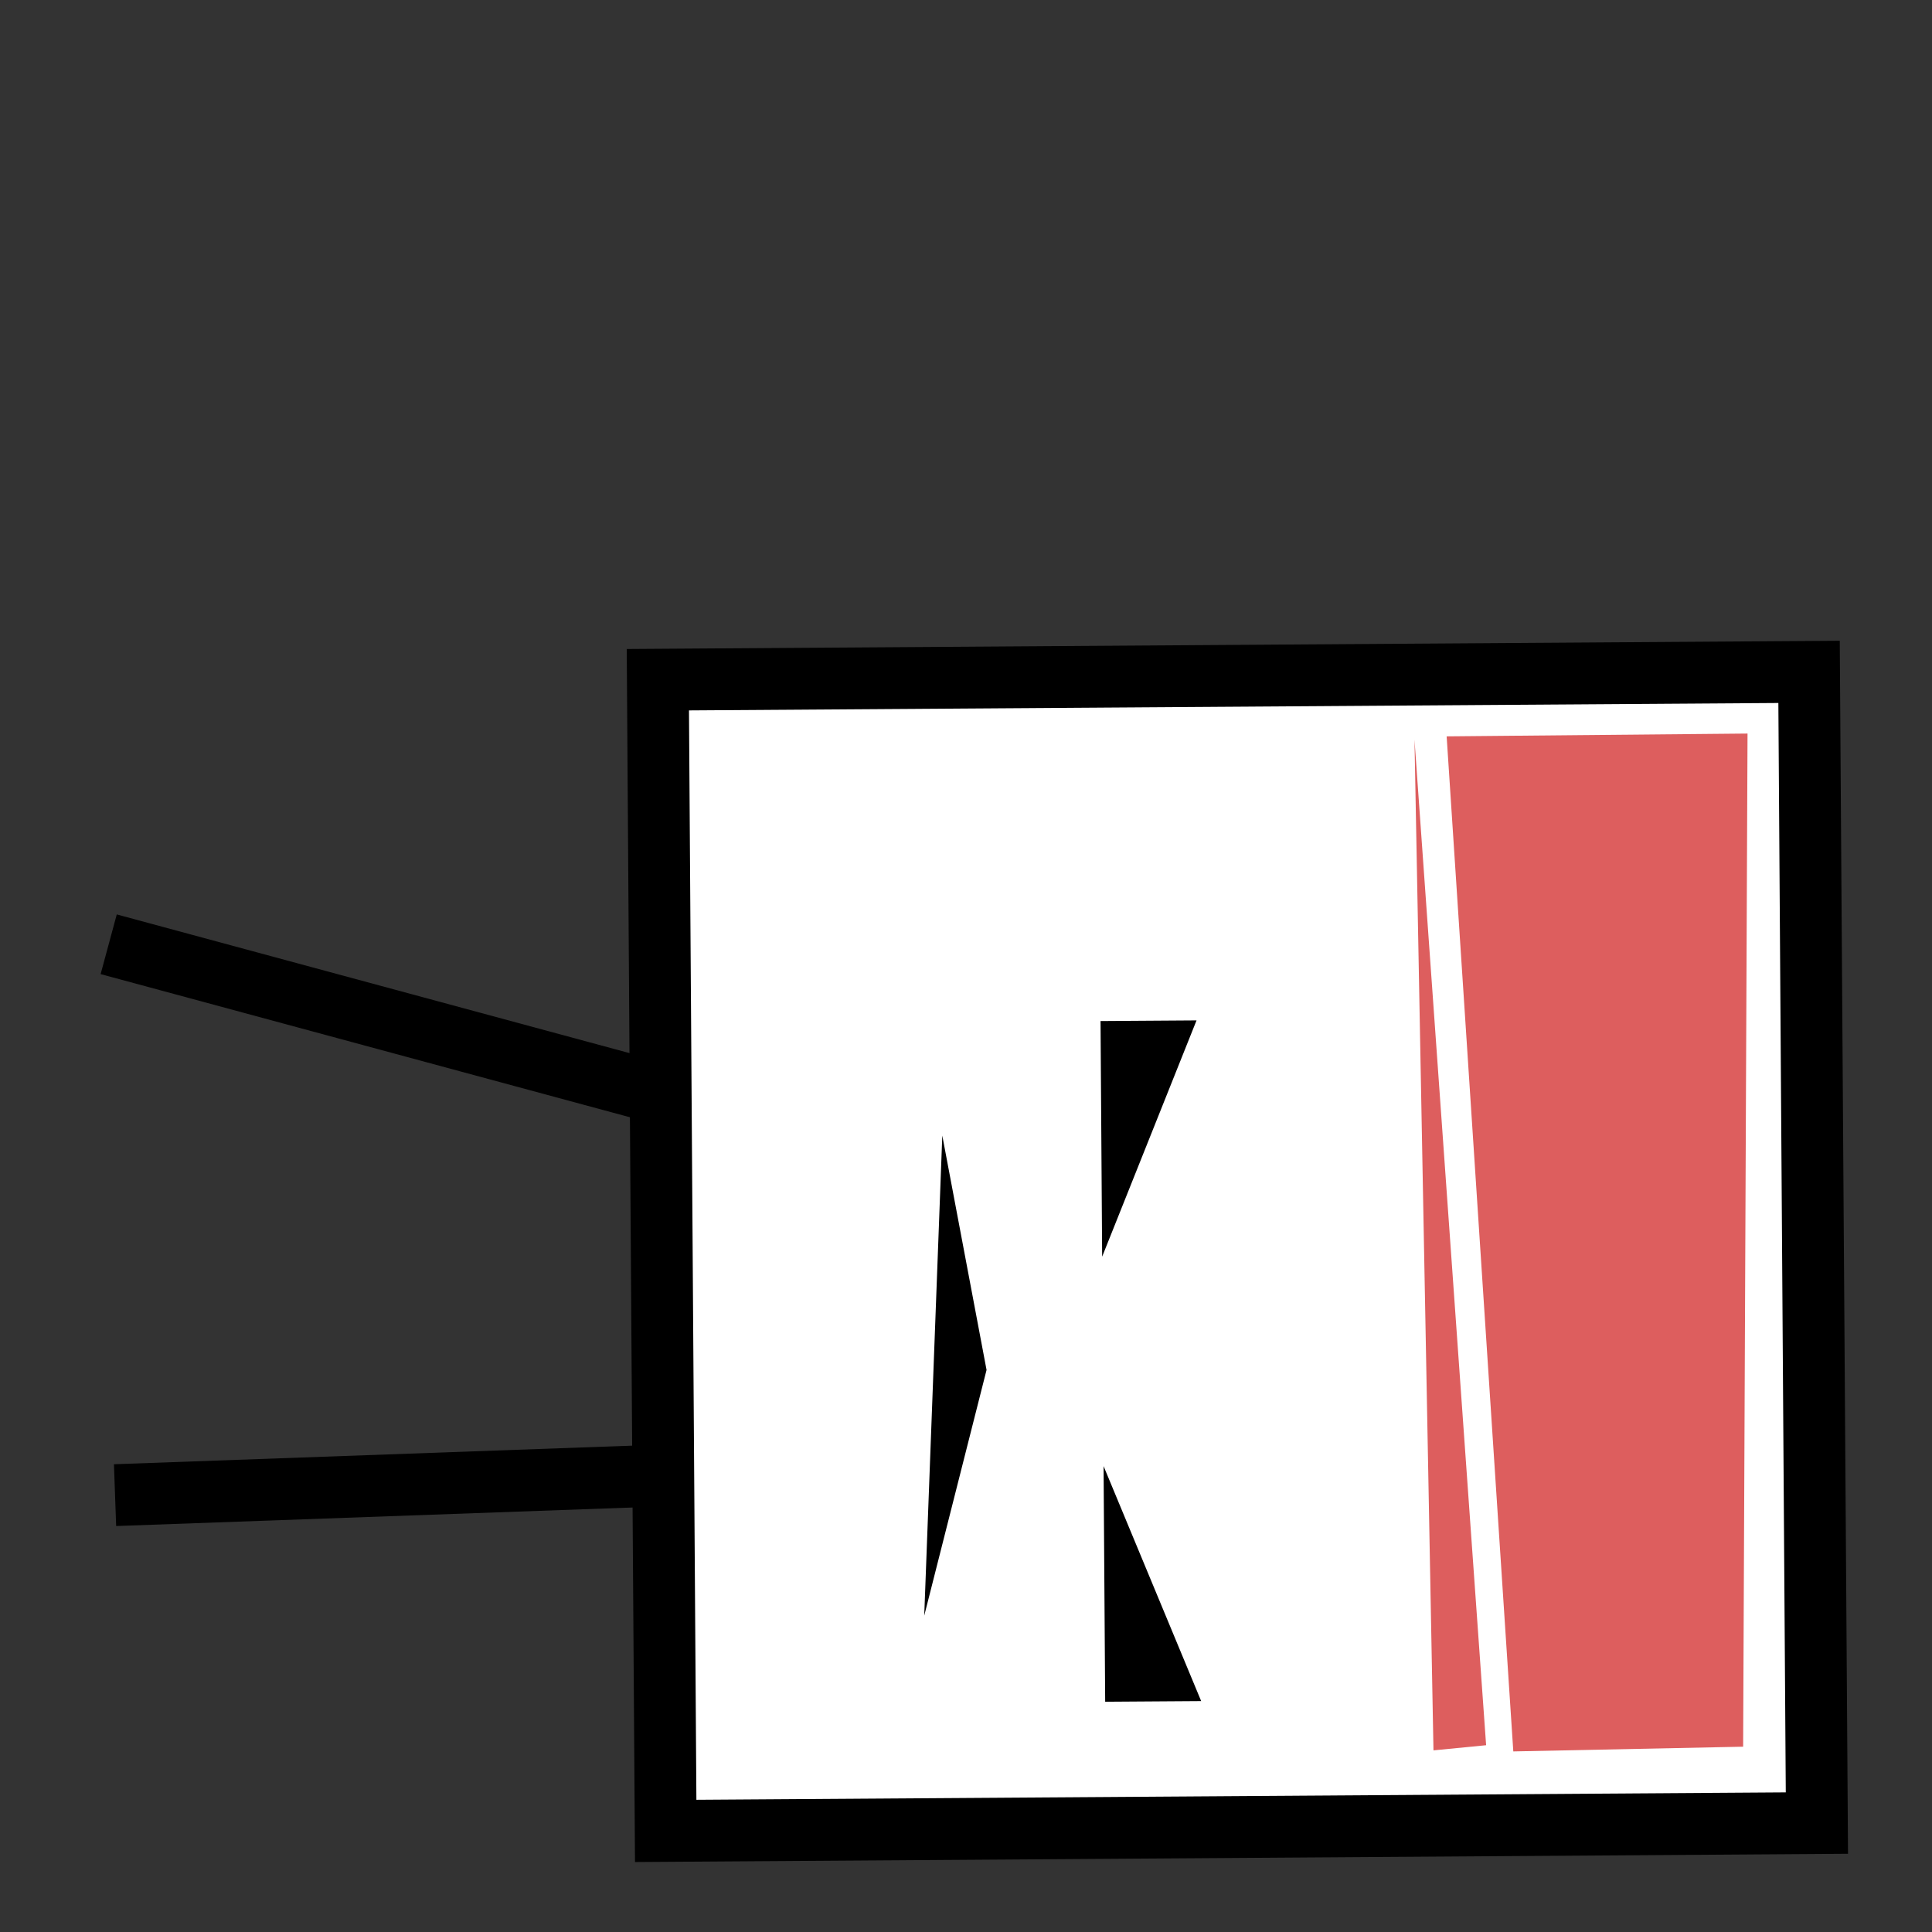 <?xml version="1.0" encoding="utf-8"?>
<!-- Generator: Adobe Illustrator 26.5.0, SVG Export Plug-In . SVG Version: 6.00 Build 0)  -->
<svg version="1.1" id="Layer_1" xmlns="http://www.w3.org/2000/svg" xmlns:xlink="http://www.w3.org/1999/xlink" x="0px" y="0px"
	 viewBox="0 0 500 500" style="enable-background:new 0 0 500 500;" xml:space="preserve">
<rect x="0" y="0" width="500" height="500" fill="#333333" stroke="none"/>
<g>
	
		<rect x="171.266" y="174.883" transform="matrix(1 -0.007 0.007 1 -2.204 2.194)" style="fill:#FFFFFF;" width="297.933" height="297.933"/>
	<path d="M460.239,181.933l1.919,281.931l-281.931,1.919l-1.919-281.931L460.239,181.933 M476.129,165.825
		l-313.93,2.137l2.137,313.93l313.93-2.137L476.129,165.825L476.129,165.825z"/>
</g>
<line style="fill:none;stroke:#000000;stroke-width:16;stroke-miterlimit:10;" x1="169.844" y1="282.704" x2="28.13" y2="244.377"/>
<line style="fill:none;stroke:#000000;stroke-width:16;stroke-miterlimit:10;" x1="176.487" y1="381.673" x2="29.776" y2="386.941"/>
<polygon points="285.234,325.226 284.818,264.247 309.662,264.077 "/>
<polygon points="285.603,379.43 286.018,440.409 310.861,440.24 "/>
<polygon points="243.864,293.887 255.319,354.54 239.188,418.142 "/>
<polygon style="fill:#DD5E5E;" points="452.259,189.843 451.122,452.043 391.641,453.267 374.391,190.571 "/>
<polygon style="fill:#DD5E5E;" points="366.066,191.384 384.607,451.662 370.983,452.993 "/>
</svg>
